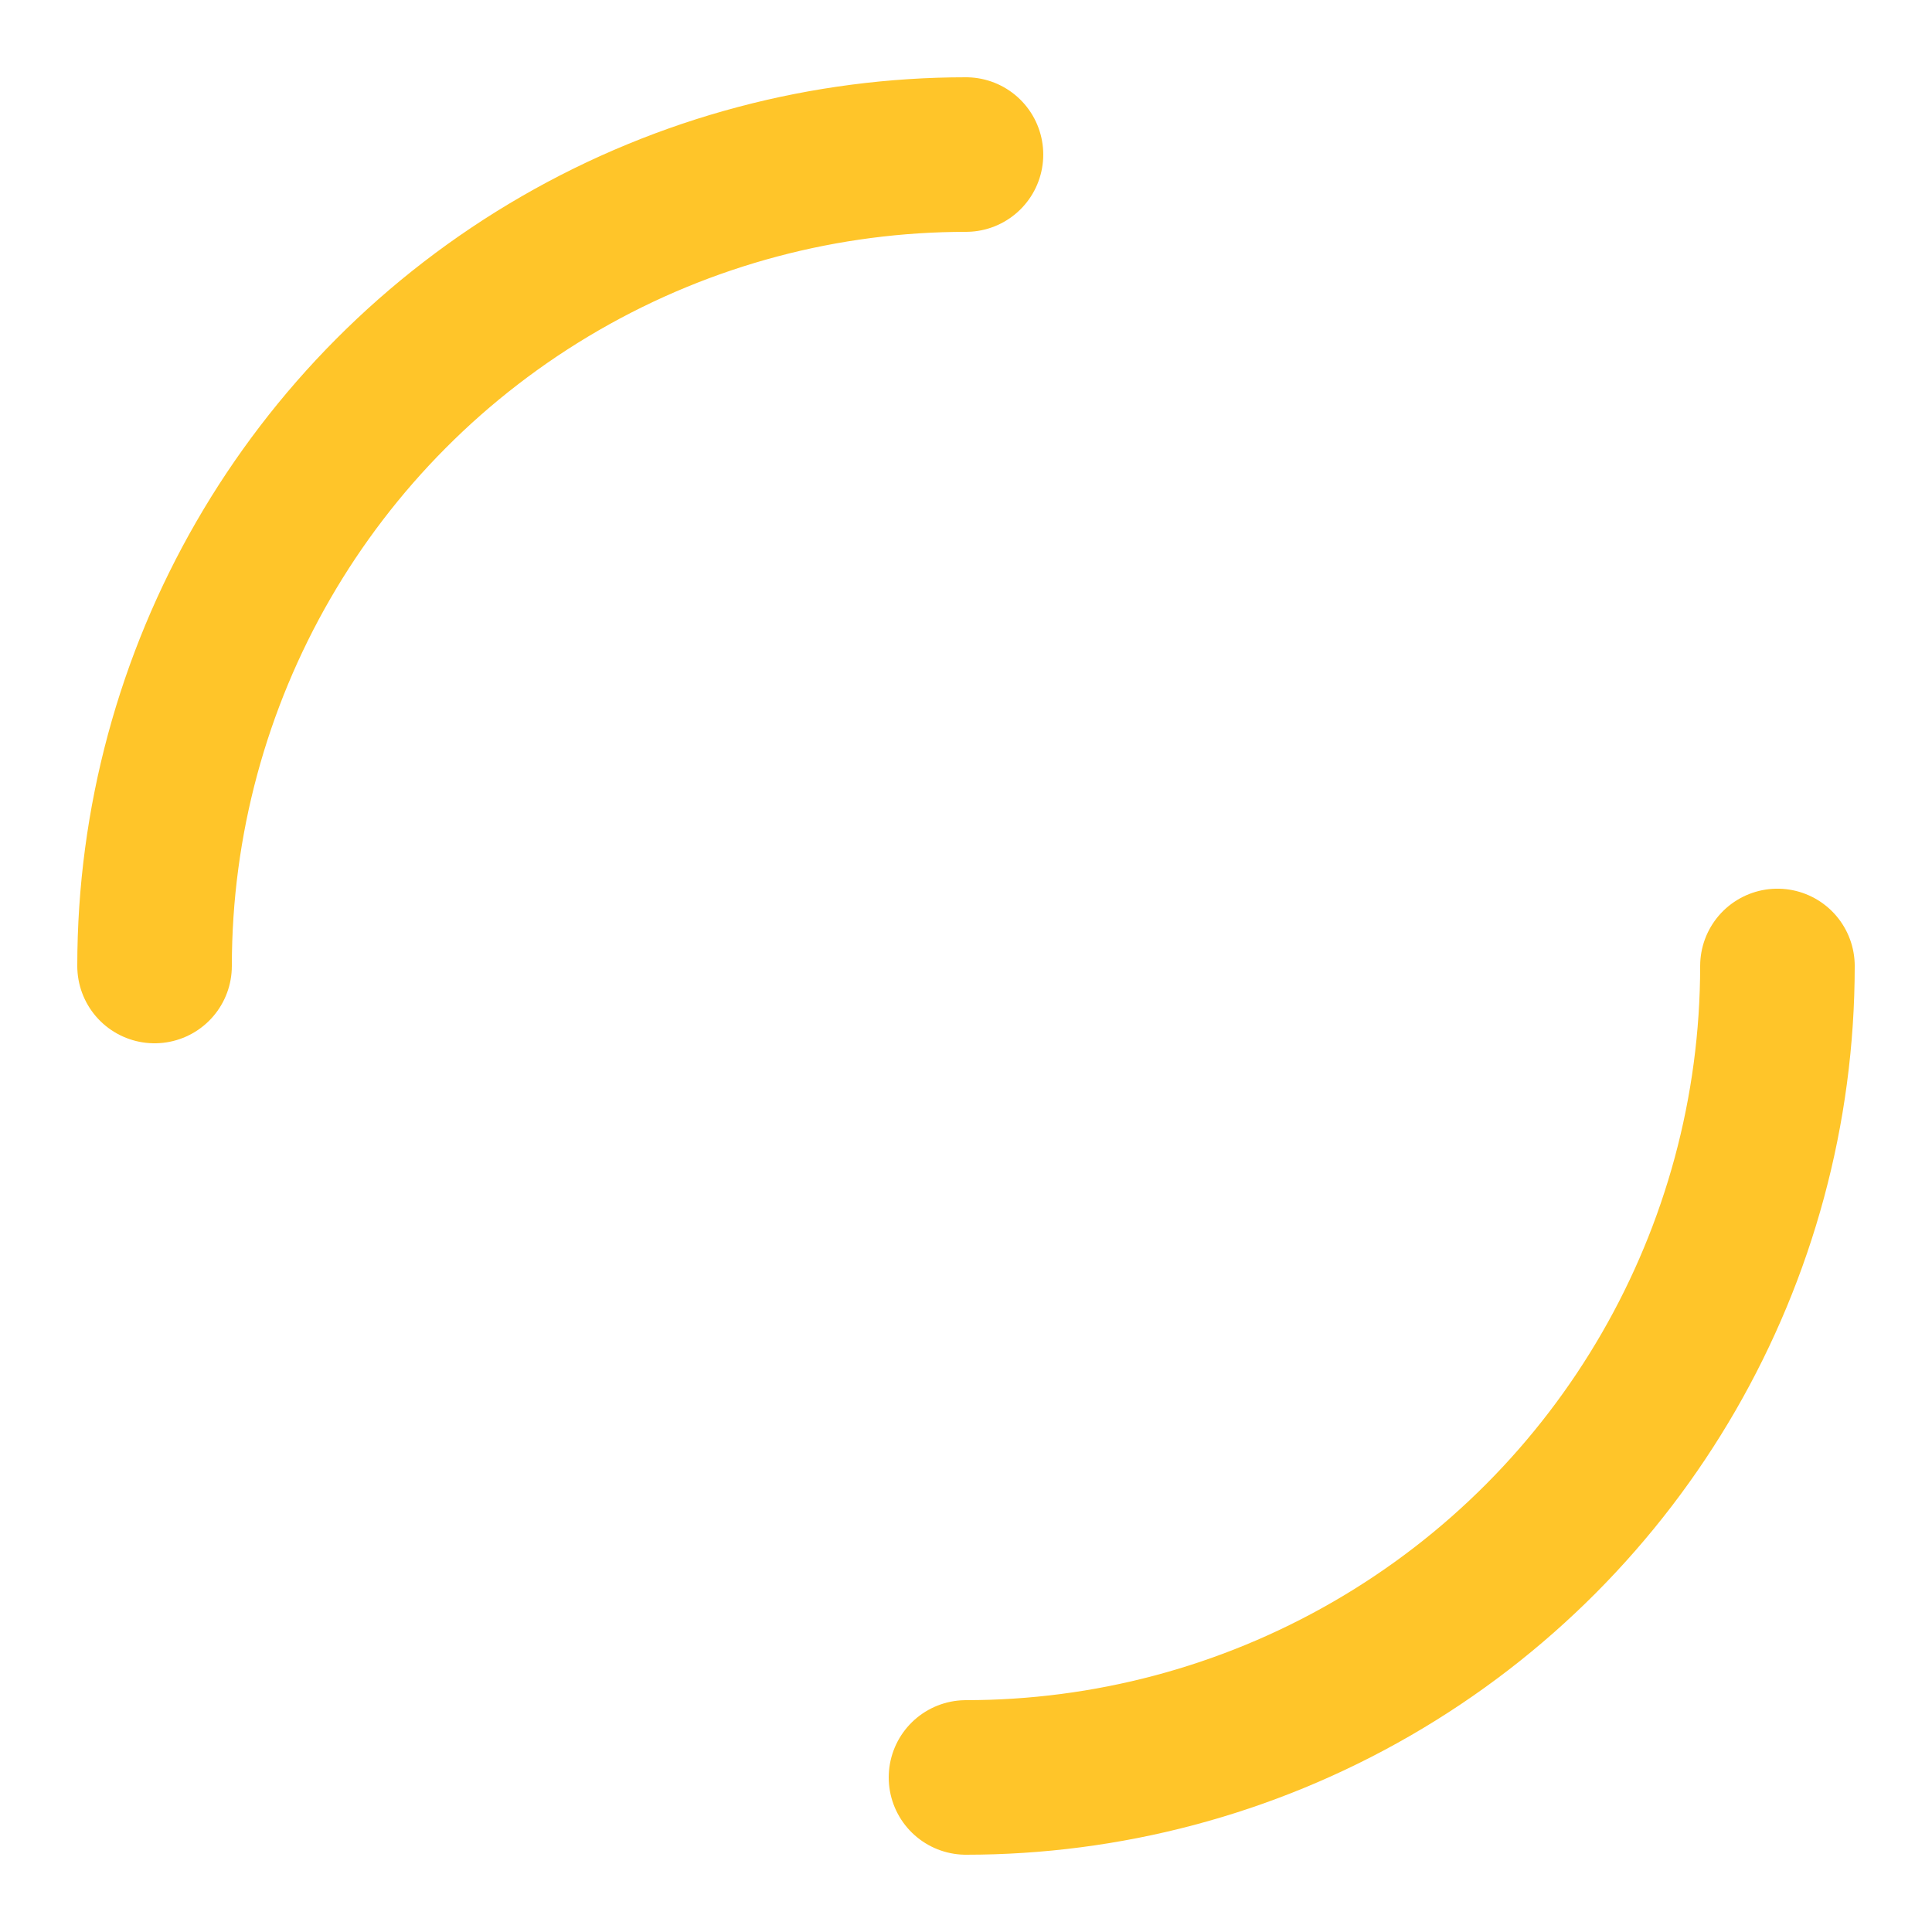 <?xml version="1.0" encoding="utf-8"?>
<svg xmlns="http://www.w3.org/2000/svg" xmlns:xlink="http://www.w3.org/1999/xlink" style="margin: auto; background: none; display: block; shape-rendering: auto;" width="215px" height="215px" viewBox="0 0 100 100" preserveAspectRatio="xMidYMid">
<circle cx="50" cy="50" r="42" stroke-width="8" stroke="#ffc529" stroke-dasharray="65.973 65.973" fill="none" stroke-linecap="round">
  <animateTransform attributeName="transform" type="rotate" repeatCount="indefinite" dur="0.98s" keyTimes="0;1" values="0 50 50;360 50 50"></animateTransform>
</circle>
<!-- [ldio] generated by https://loading.io/ --></svg>